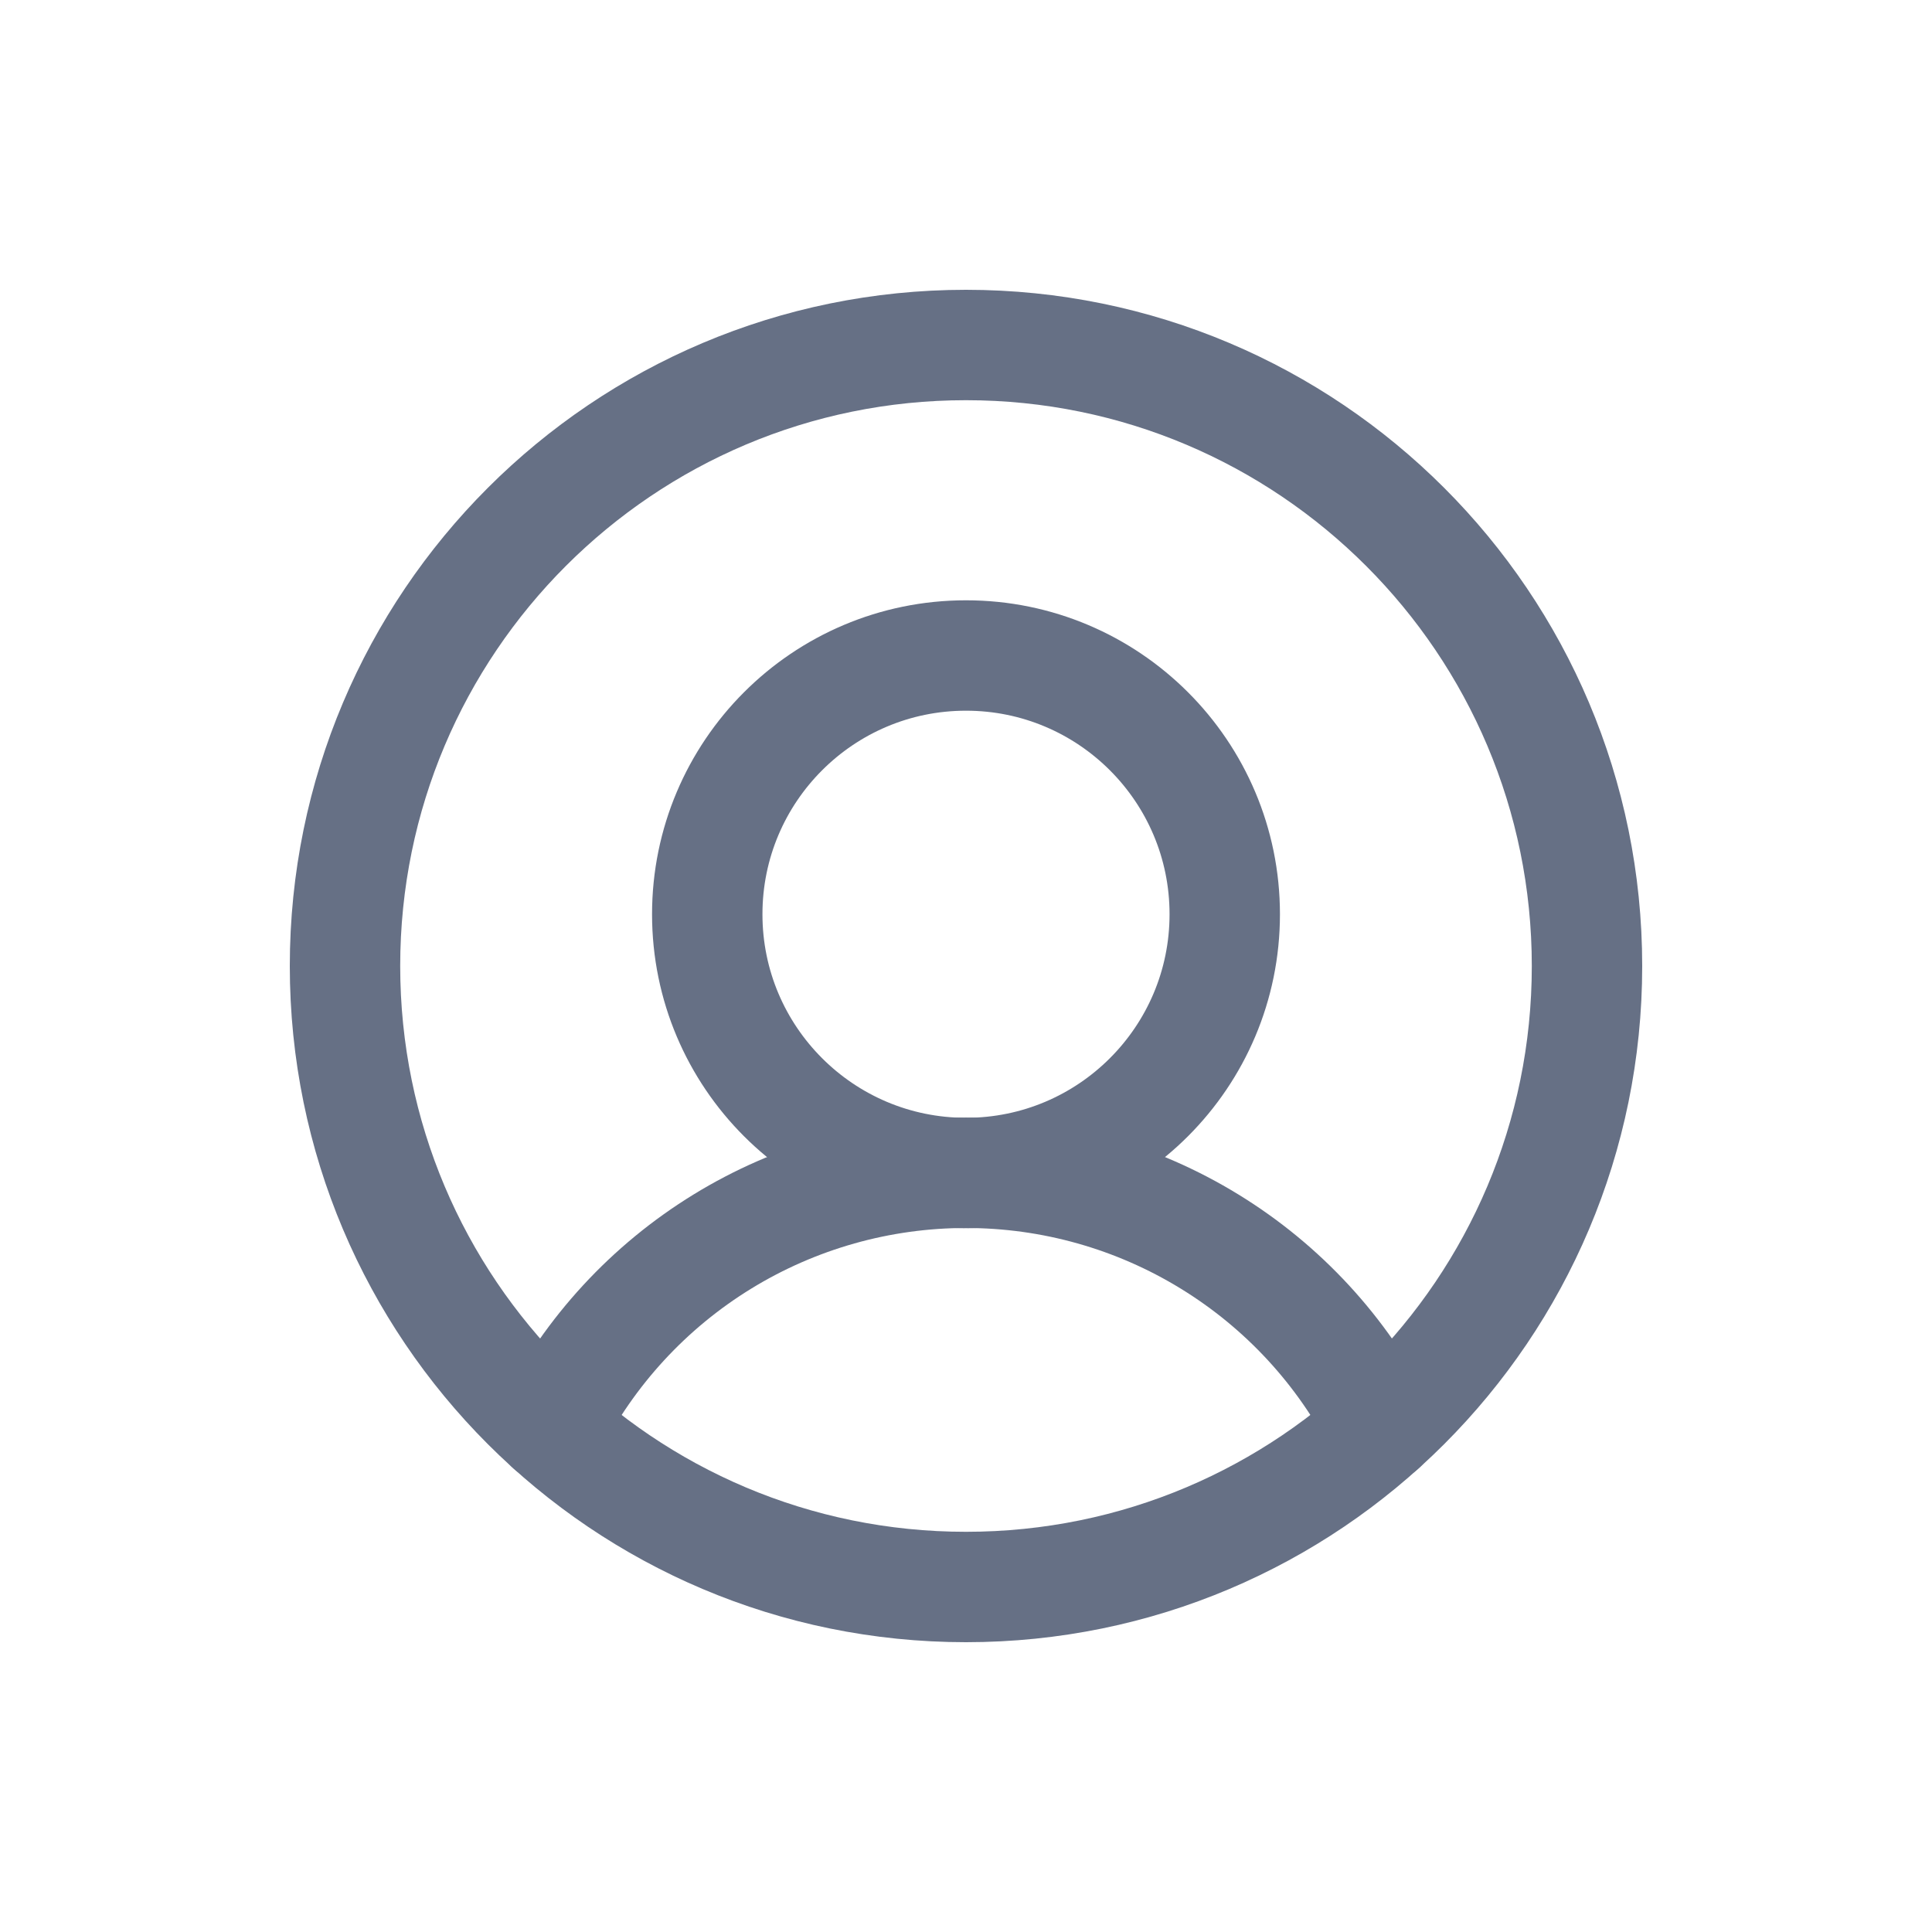 <svg width="28" height="28" viewBox="0 0 28 28" fill="none" xmlns="http://www.w3.org/2000/svg">
<path d="M14 23C18.971 23 23 18.971 23 14C23 9.029 18.971 5 14 5C9.029 5 5 9.029 5 14C5 18.971 9.029 23 14 23Z" stroke="#667085" stroke-width="1.6" stroke-linecap="round" stroke-linejoin="round"/>
<path d="M14 17C16.071 17 17.75 15.321 17.75 13.25C17.75 11.179 16.071 9.5 14 9.5C11.929 9.5 10.25 11.179 10.25 13.25C10.25 15.321 11.929 17 14 17Z" stroke="#667085" stroke-width="1.6" stroke-linecap="round" stroke-linejoin="round"/>
<path d="M7.981 20.691C8.546 19.579 9.407 18.646 10.469 17.994C11.531 17.342 12.754 16.997 14 16.997C15.247 16.997 16.469 17.342 17.531 17.994C18.594 18.646 19.455 19.579 20.019 20.691" stroke="#667085" stroke-width="1.6" stroke-linecap="round" stroke-linejoin="round"/>
</svg>
